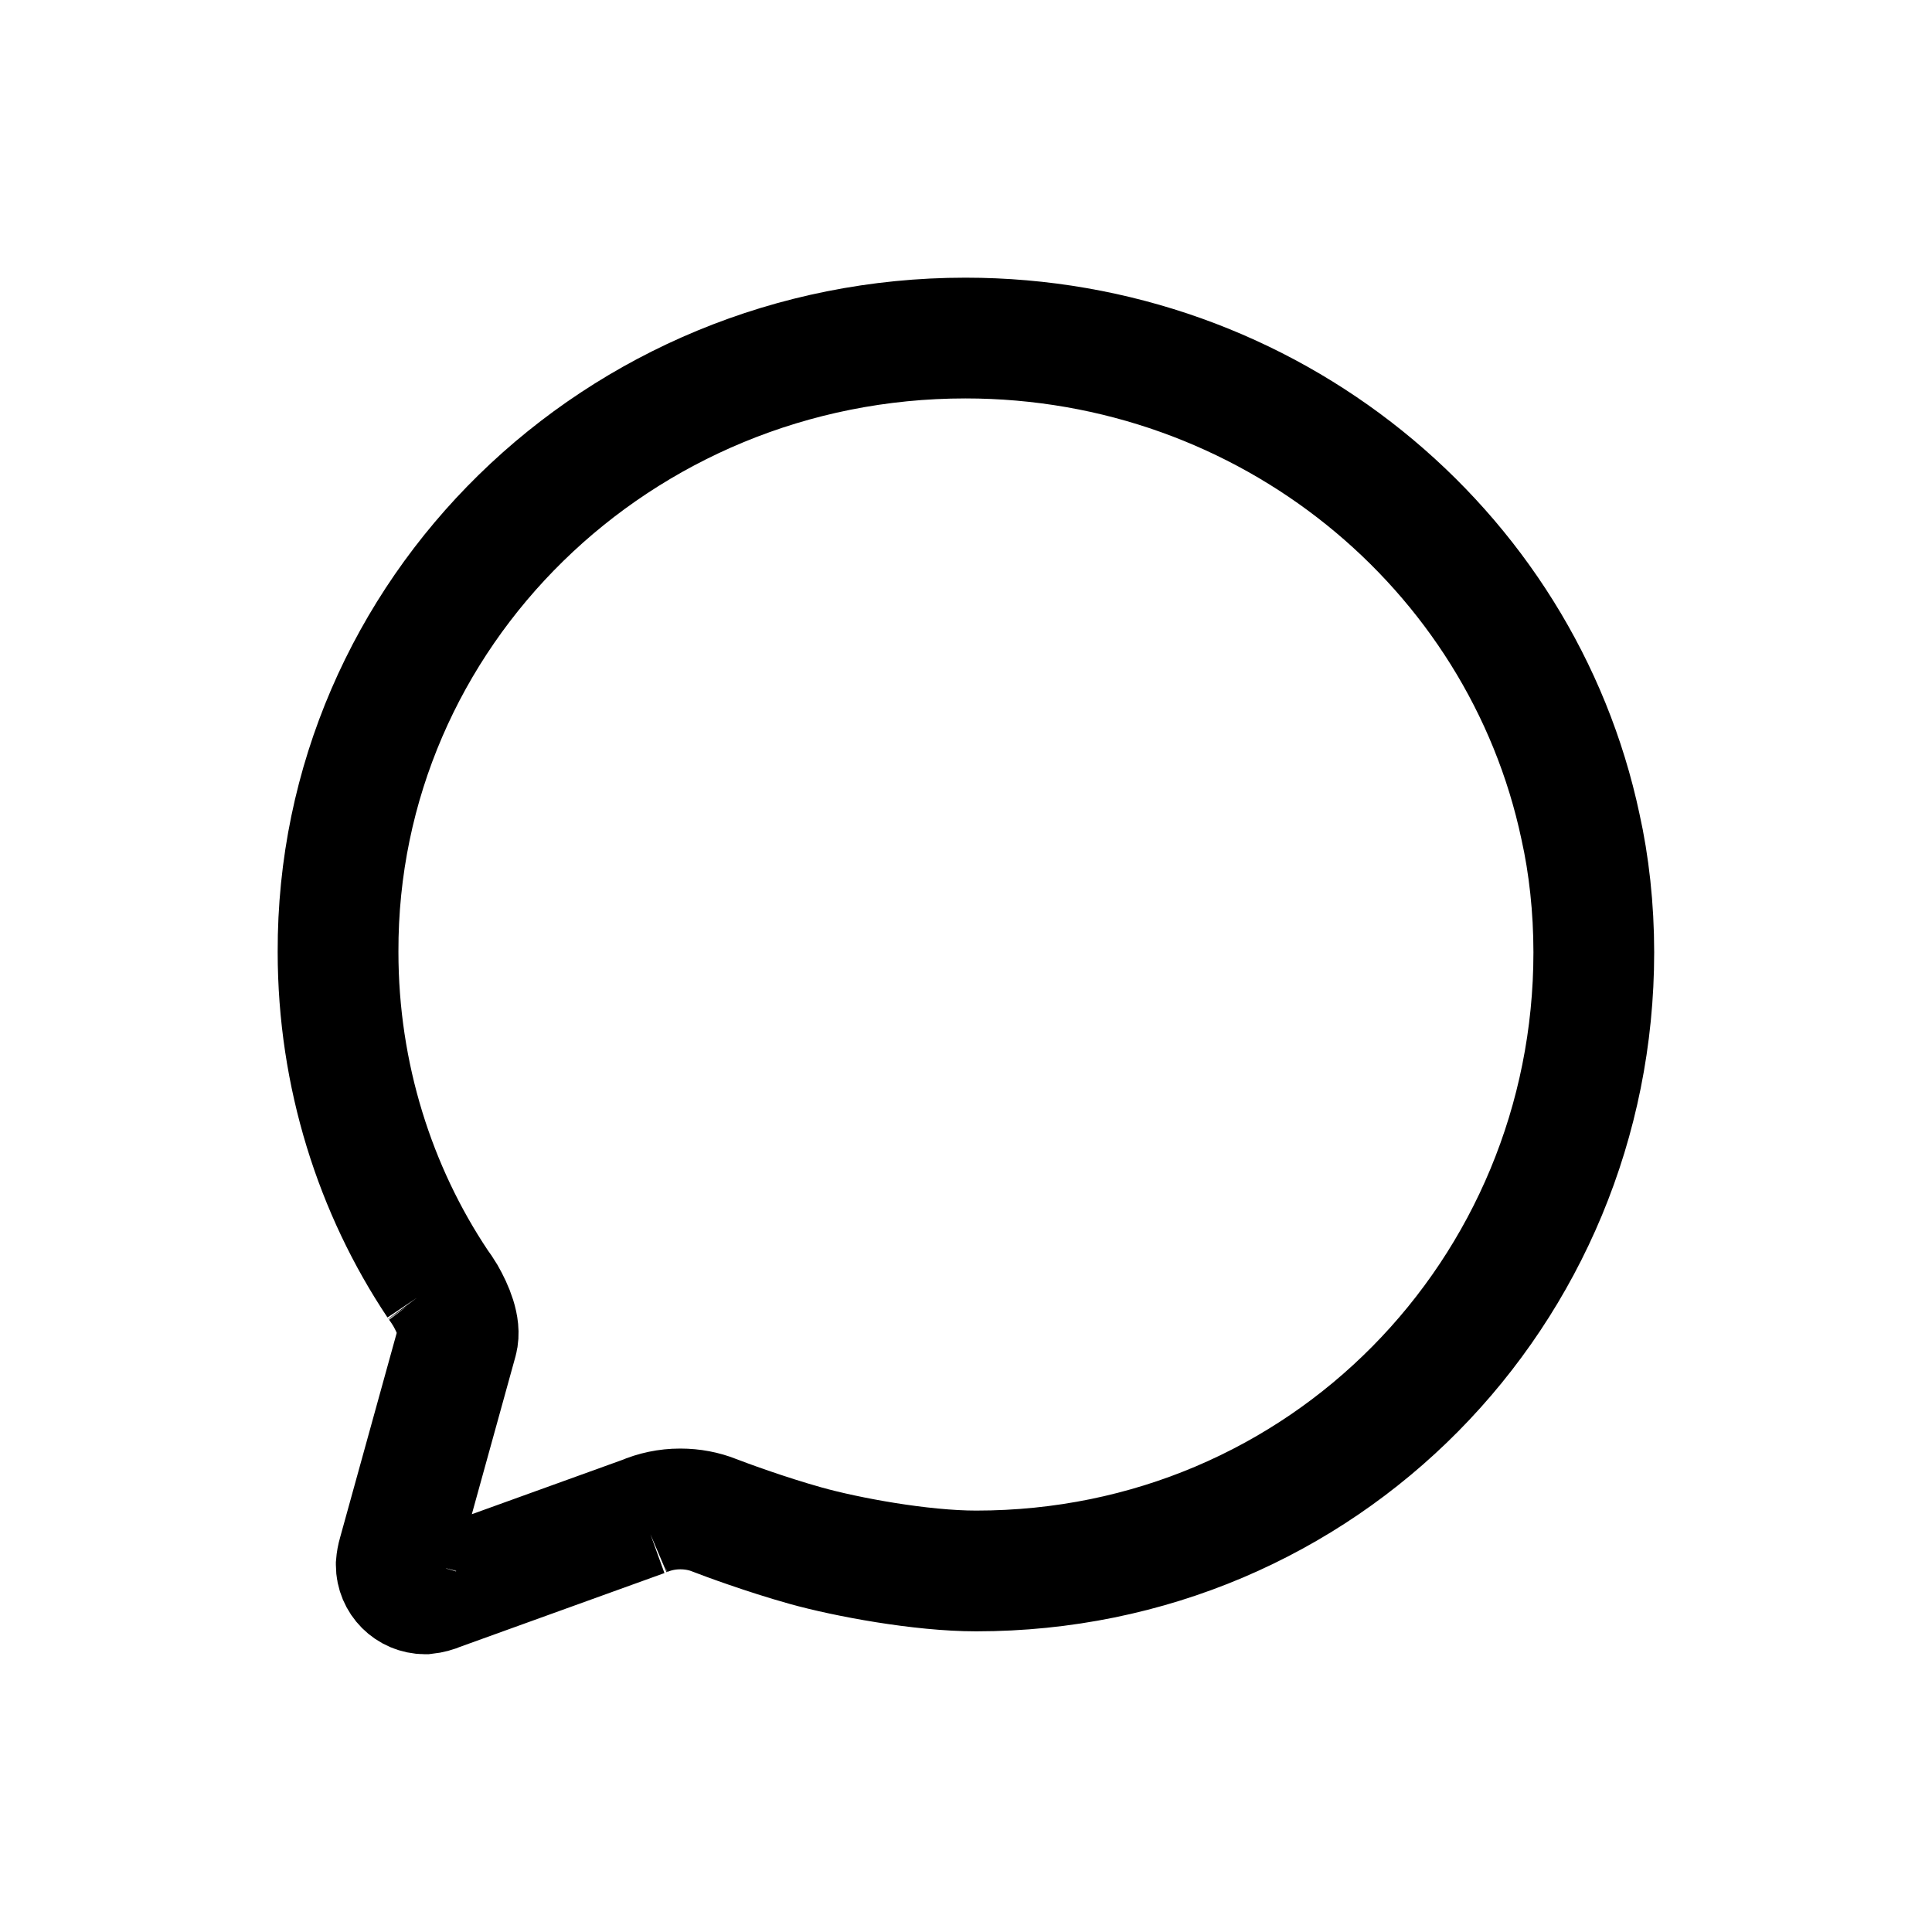 <!-- Generated by IcoMoon.io -->
<svg version="1.1" xmlns="http://www.w3.org/2000/svg" width="40" height="40" viewBox="0 0 40 40">
<title>io-chatbubble-outline</title>
<path fill="none" stroke-linejoin="miter" stroke-linecap="round" stroke-miterlimit="10" stroke-width="2.5" stroke="#000" d="M9.468 27.75c0.074-0.274-0.090-0.654-0.247-0.929-0.056-0.093-0.108-0.17-0.164-0.245l0.005 0.007c-1.292-1.935-2.063-4.315-2.063-6.875 0-0 0-0 0-0v0c-0.022-7.016 5.796-12.709 12.989-12.709 6.274 0 11.511 4.346 12.734 10.116 0.175 0.782 0.276 1.68 0.276 2.602v0c0 7.026-5.593 12.808-12.787 12.808-1.144 0-2.688-0.288-3.529-0.523s-1.683-0.548-1.899-0.632c-0.206-0.082-0.445-0.129-0.695-0.129h-0c-0.002 0-0.005 0-0.007 0-0.27 0-0.528 0.056-0.761 0.157l0.012-0.005-4.239 1.53c-0.085 0.038-0.184 0.065-0.287 0.076l-0.004 0c-0.331-0.001-0.598-0.269-0.598-0.6 0-0.003 0-0.006 0-0.009v0c0.006-0.076 0.019-0.146 0.039-0.213l-0.002 0.007z"></path>
</svg>
